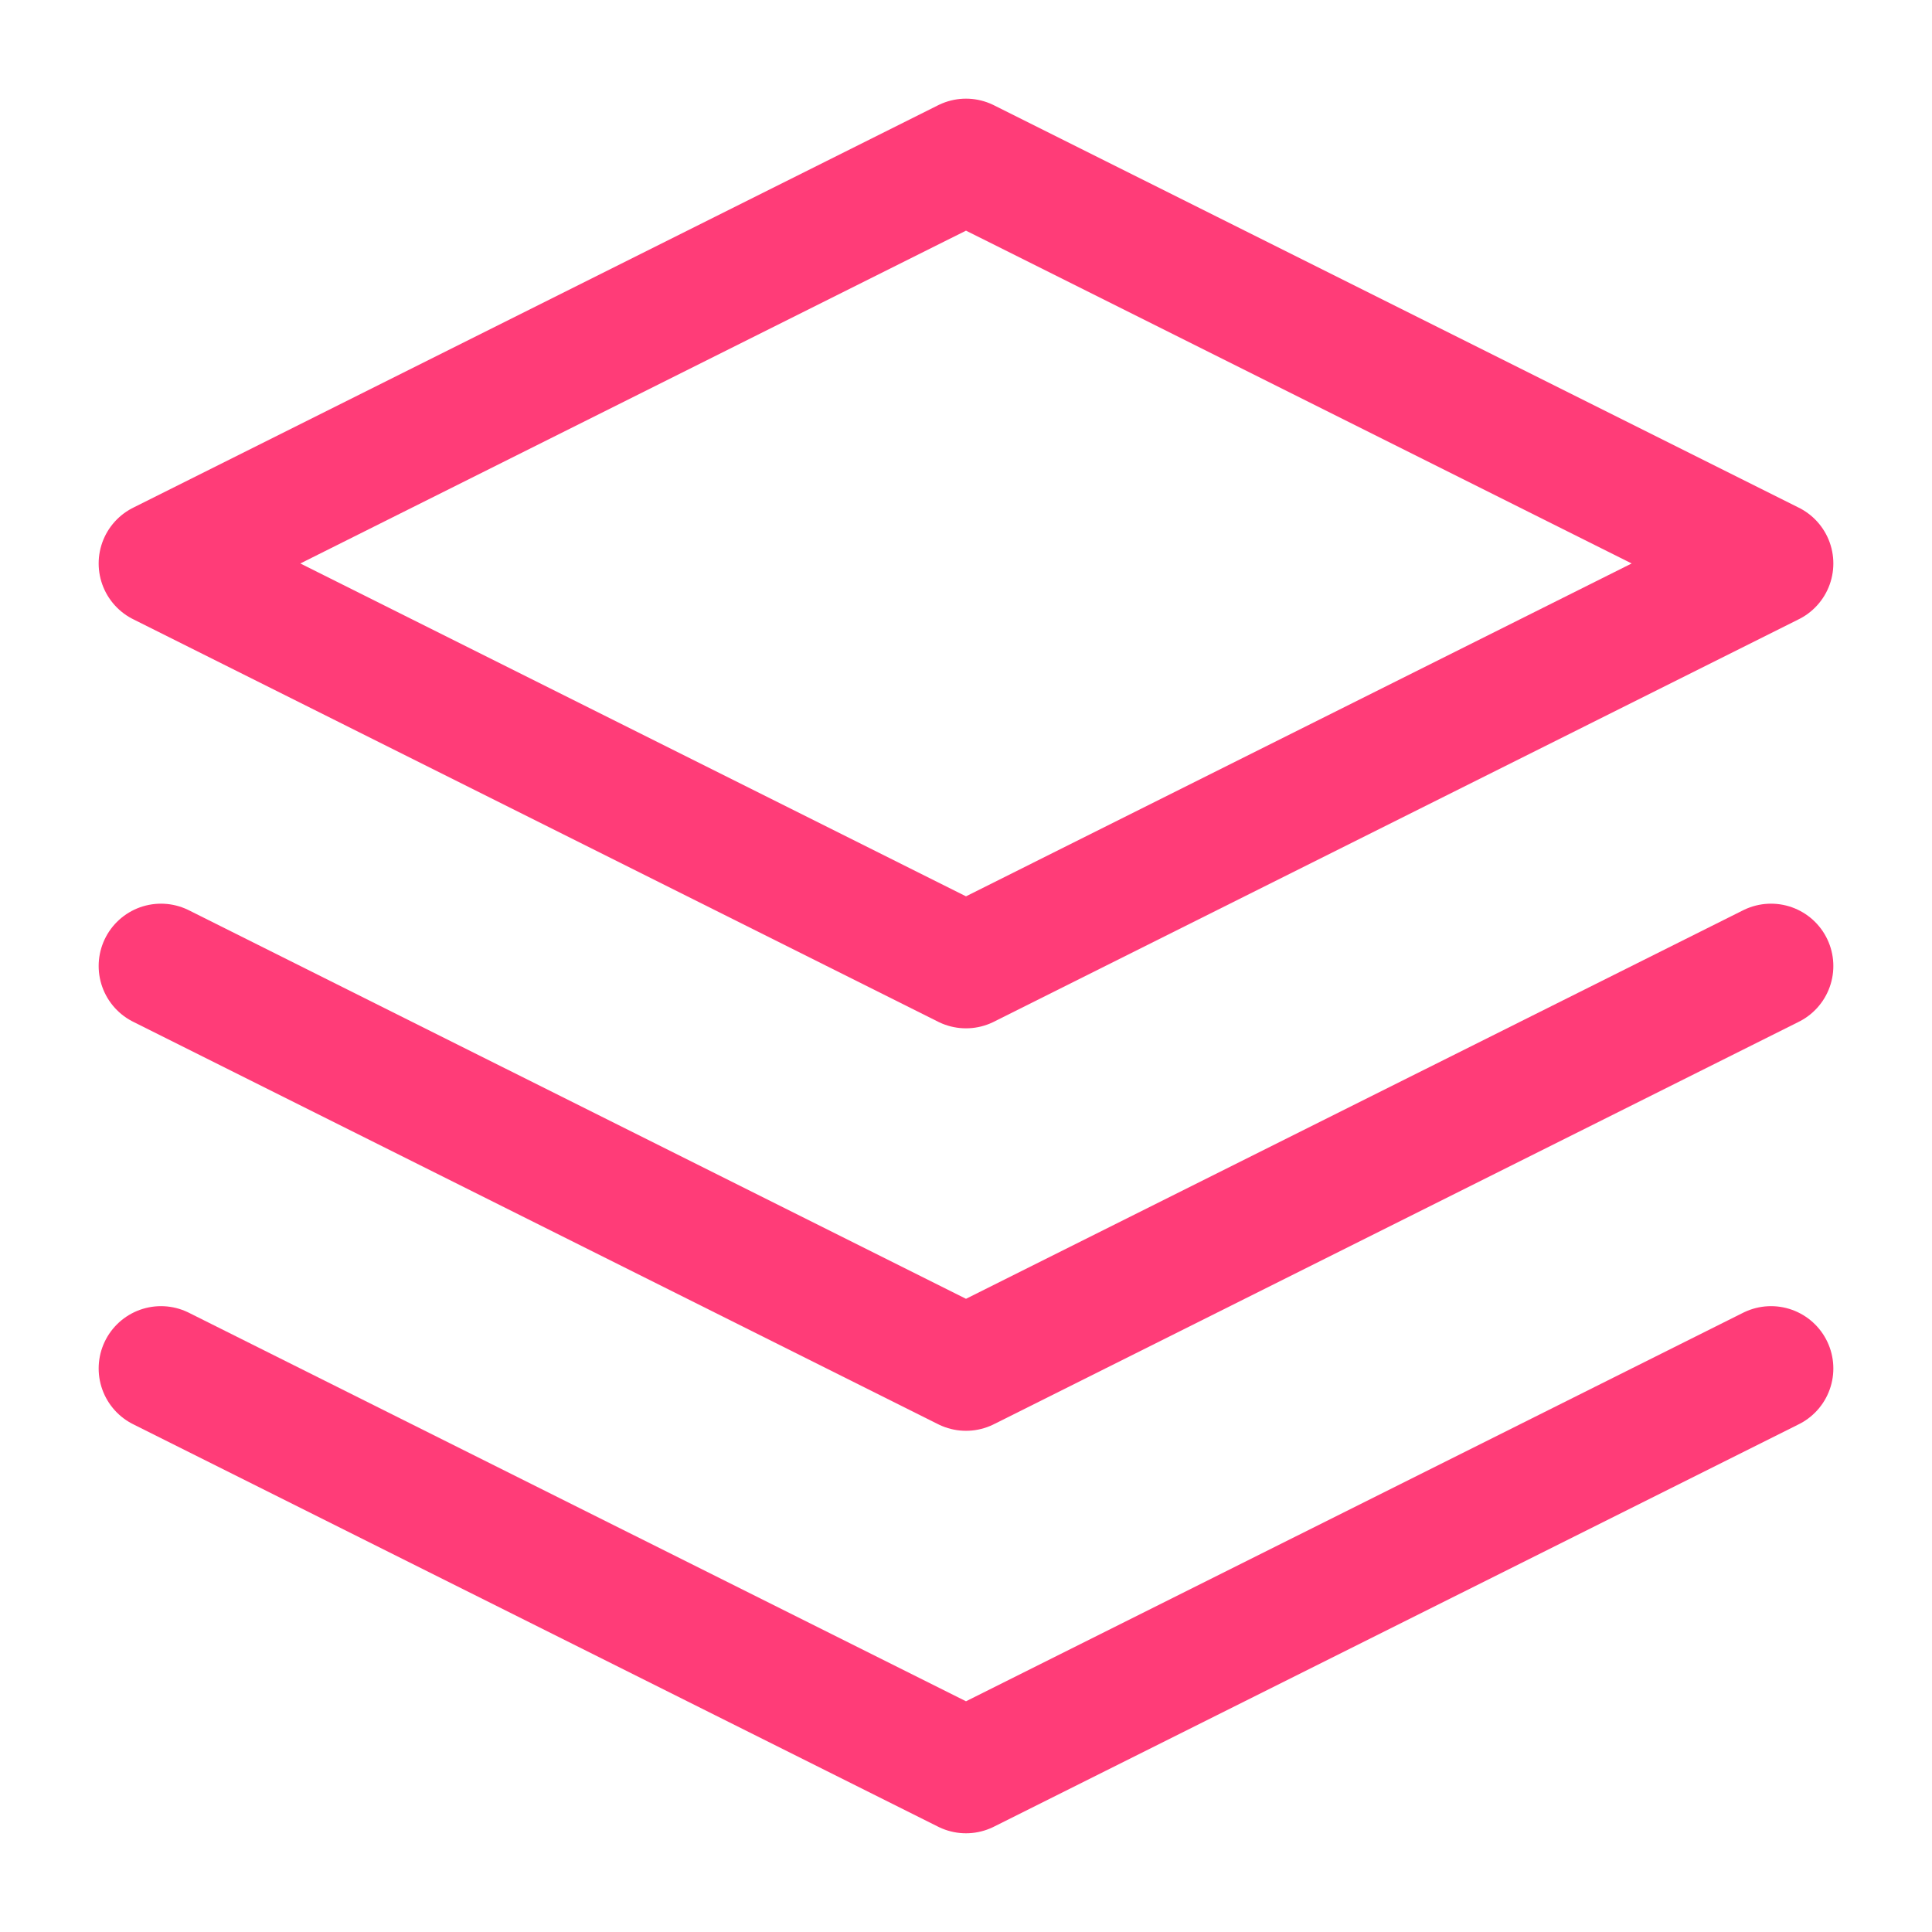 <svg width="31" height="31" viewBox="0 0 31 31" fill="none" xmlns="http://www.w3.org/2000/svg" xmlns:xlink="http://www.w3.org/1999/xlink">
	<desc>
			Created with Pixso.
	</desc>
	<defs>
		<clipPath id="clip452_2493">
			<rect width="31" height="31" fill="white" fill-opacity="0"/>
		</clipPath>
	</defs>
	<g clip-path="url(#clip452_2493)">
		<path d="M2.583 9.041L15.5 15.5L28.417 9.041L15.5 2.583L2.583 9.041Z" stroke="#FF3C78" stroke-opacity="1" stroke-width="2" stroke-linejoin="round"/>
		<path d="M2.583 21.958L15.5 28.416L28.417 21.958" stroke="#FF3C78" stroke-opacity="1" stroke-width="2" stroke-linejoin="round" stroke-linecap="round"/>
		<path d="M2.583 15.5L15.5 21.958L28.417 15.5" stroke="#FF3C78" stroke-opacity="1" stroke-width="2" stroke-linejoin="round" stroke-linecap="round"/>
	</g>
</svg>
